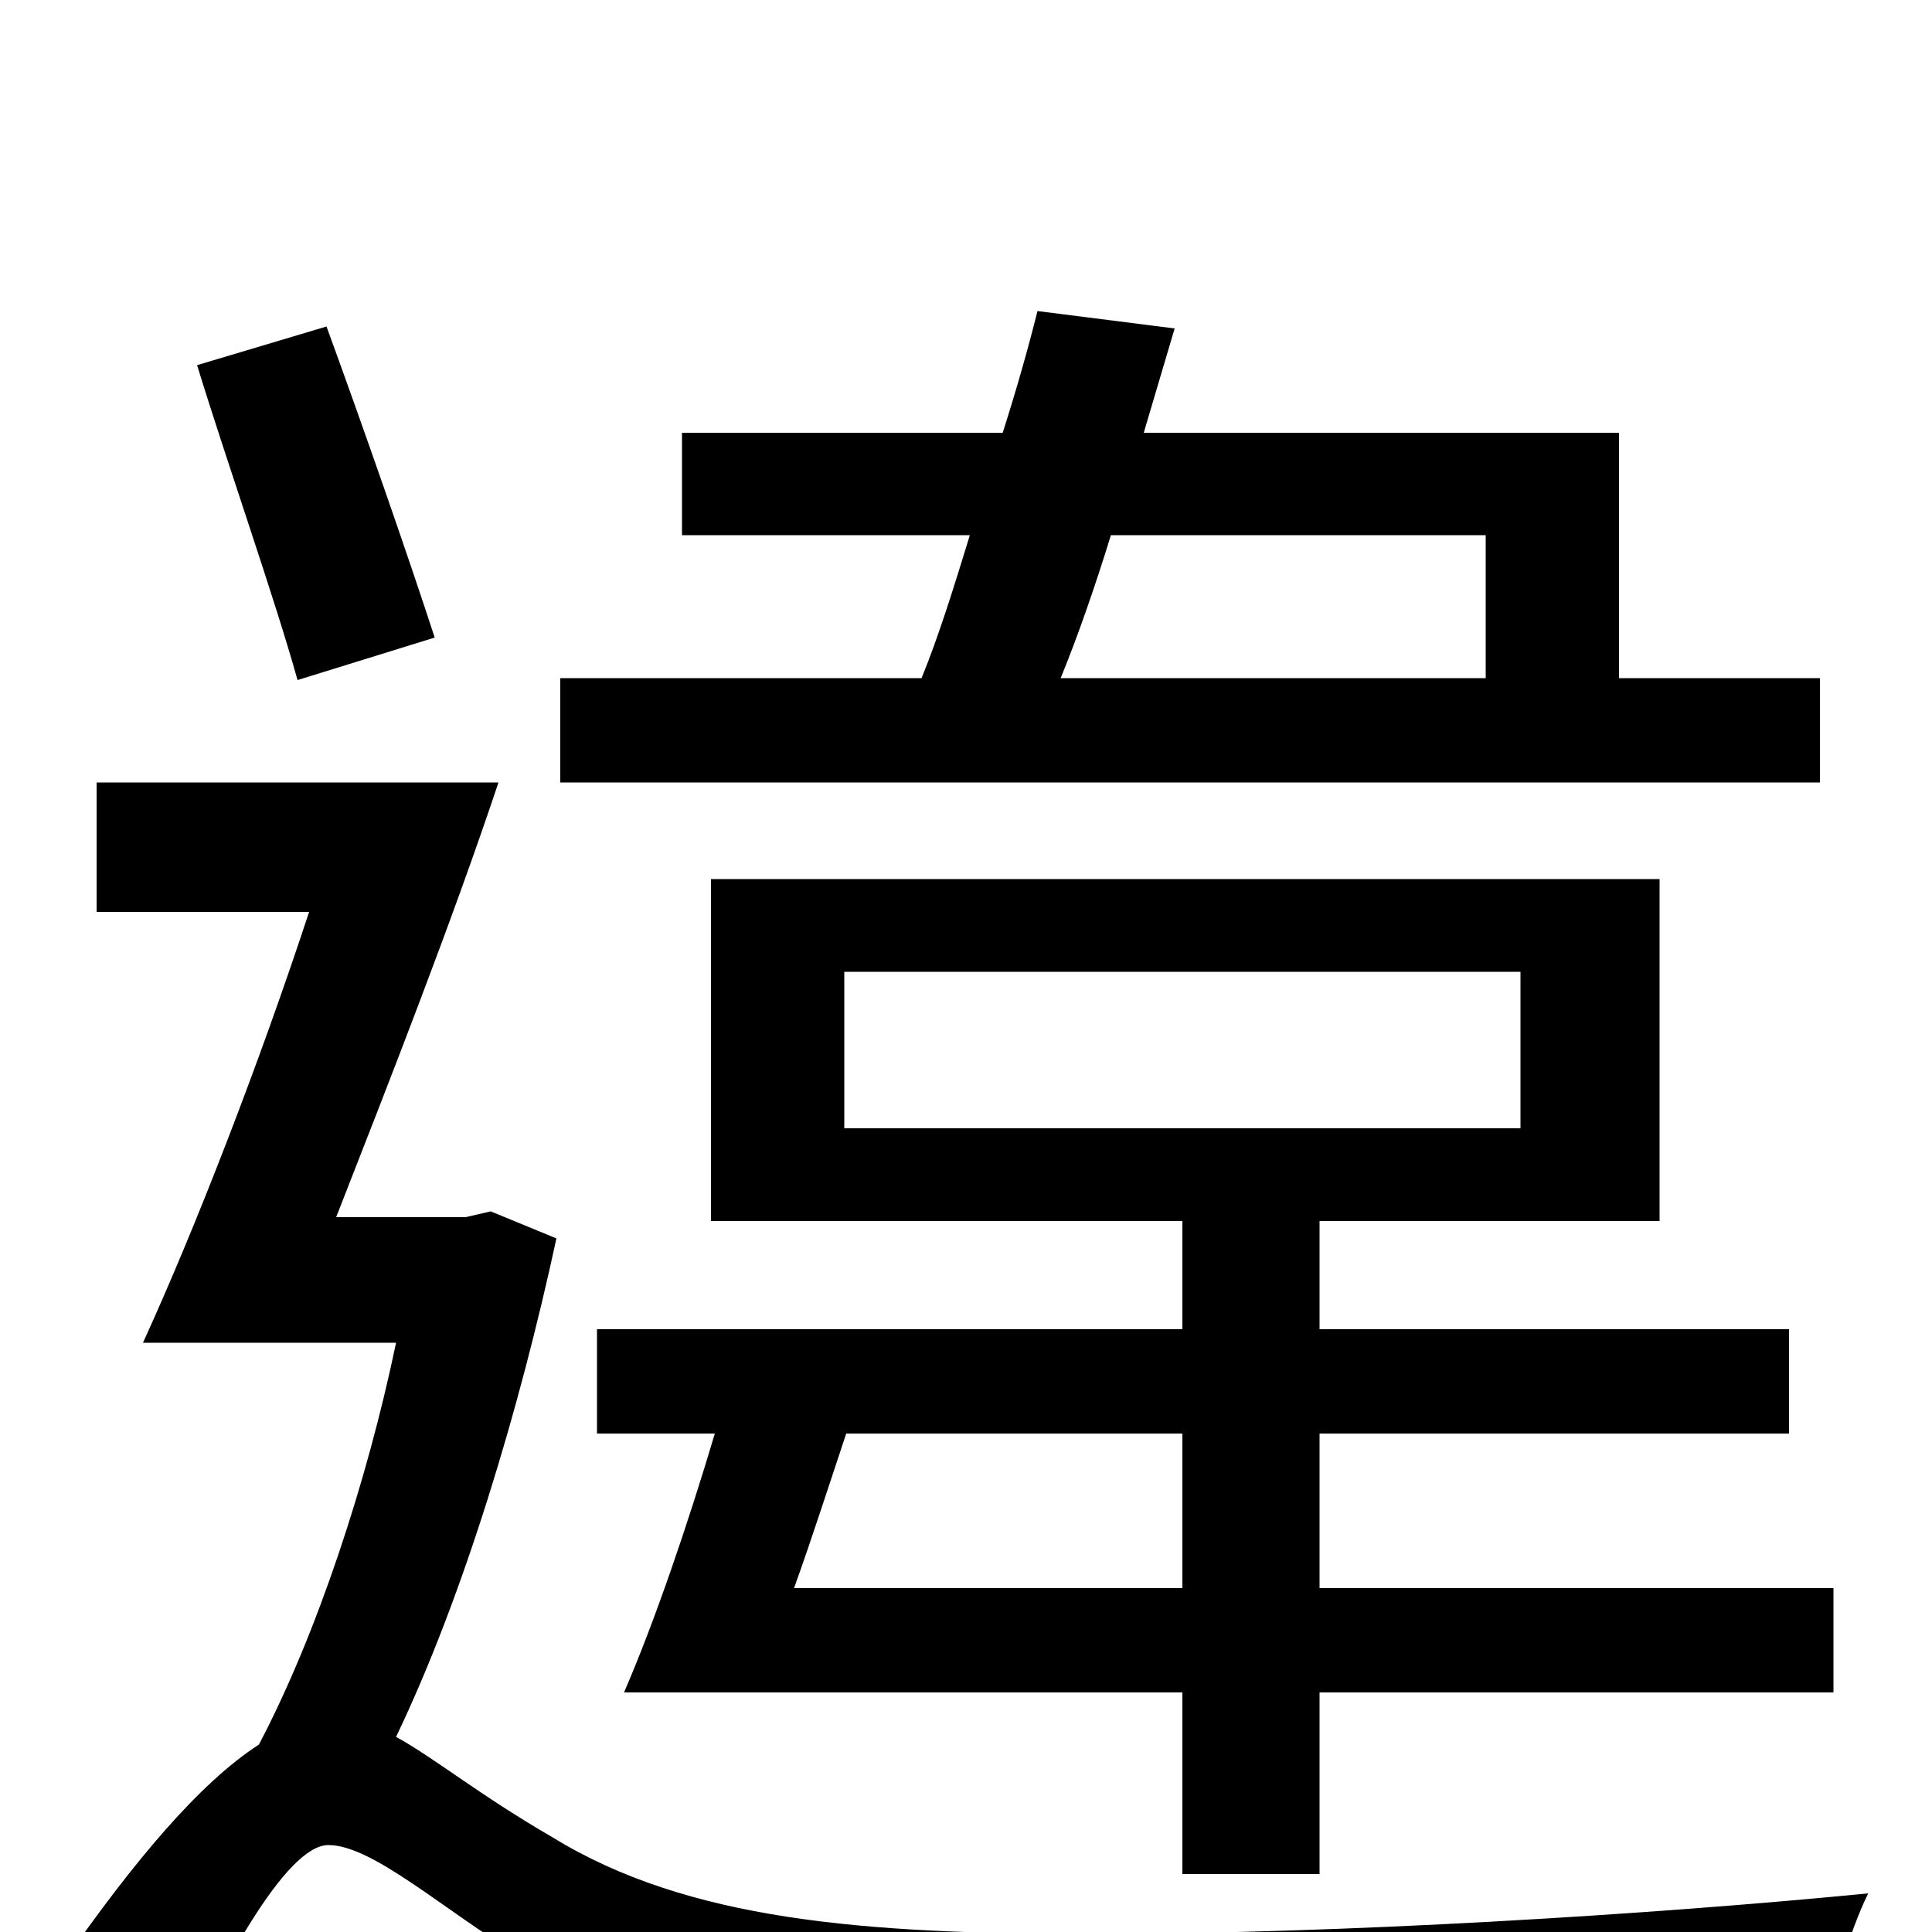 <svg xmlns="http://www.w3.org/2000/svg" viewBox="0 -1000 1000 1000">
	<path fill="#000000" d="M411 -178C420 -203 429 -231 438 -258H612V-178ZM437 -497H787V-416H437ZM683 -30V-124H949V-178H683V-258H926V-312H683V-368H859V-545H368V-368H612V-312H309V-258H370C356 -211 339 -161 323 -124H612V-30ZM769 -723V-649H549C558 -671 567 -697 575 -723ZM942 -649H838V-776H592L608 -830L537 -839C532 -819 526 -798 519 -776H353V-723H502C494 -697 486 -671 477 -649H290V-595H942ZM225 -670C211 -713 188 -779 169 -831L102 -811C118 -759 142 -691 154 -648ZM254 -373L241 -370H174C201 -439 234 -523 258 -595H50V-528H160C134 -449 101 -364 74 -305H205C190 -233 164 -154 134 -97C103 -77 69 -36 34 14L85 81C114 18 148 -45 170 -45C193 -45 230 -11 270 13C343 57 431 68 562 68C681 68 870 62 945 57C947 35 957 0 967 -20C855 -9 694 1 565 1C447 1 356 -6 286 -49C248 -71 225 -90 205 -101C240 -174 269 -271 288 -359Z"/>
</svg>